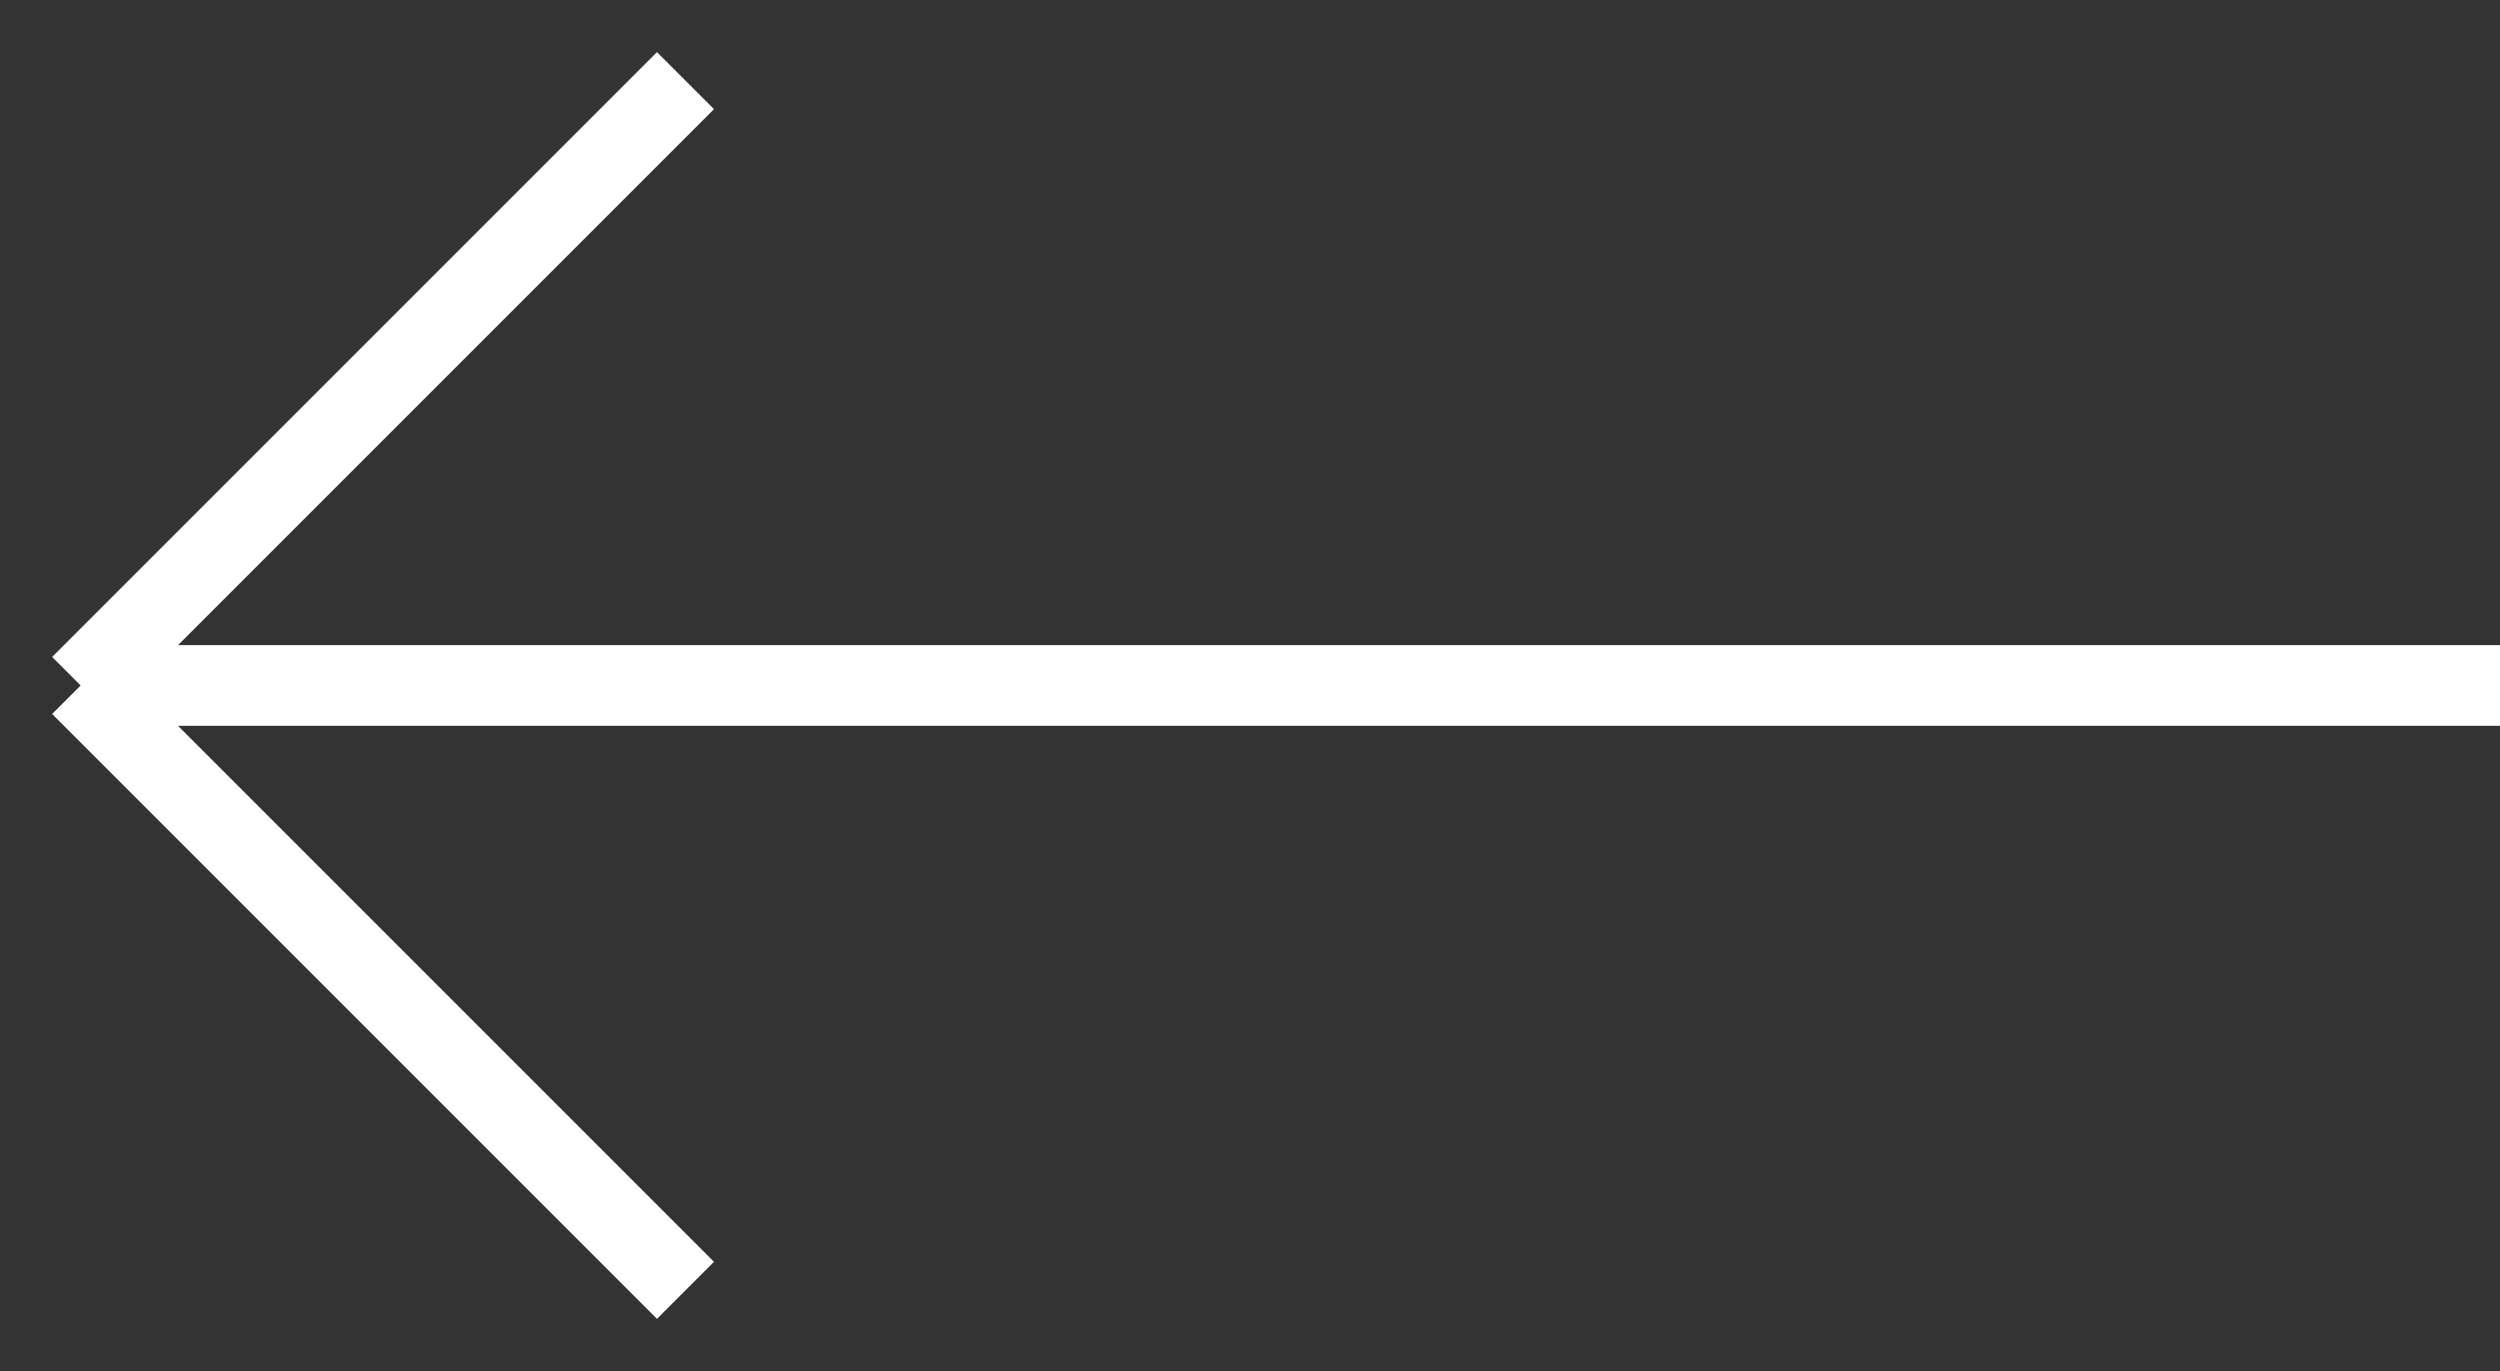 <svg width="31" height="17" viewBox="0 0 31 17" fill="none" xmlns="http://www.w3.org/2000/svg">
<rect x="0" y="0" width="31" height="17" fill="#333333" stroke="none"/>
<path d="M31 8.5H1M1 8.5L8.5 1M1 8.5L8.5 16" stroke="white"/>
</svg>
